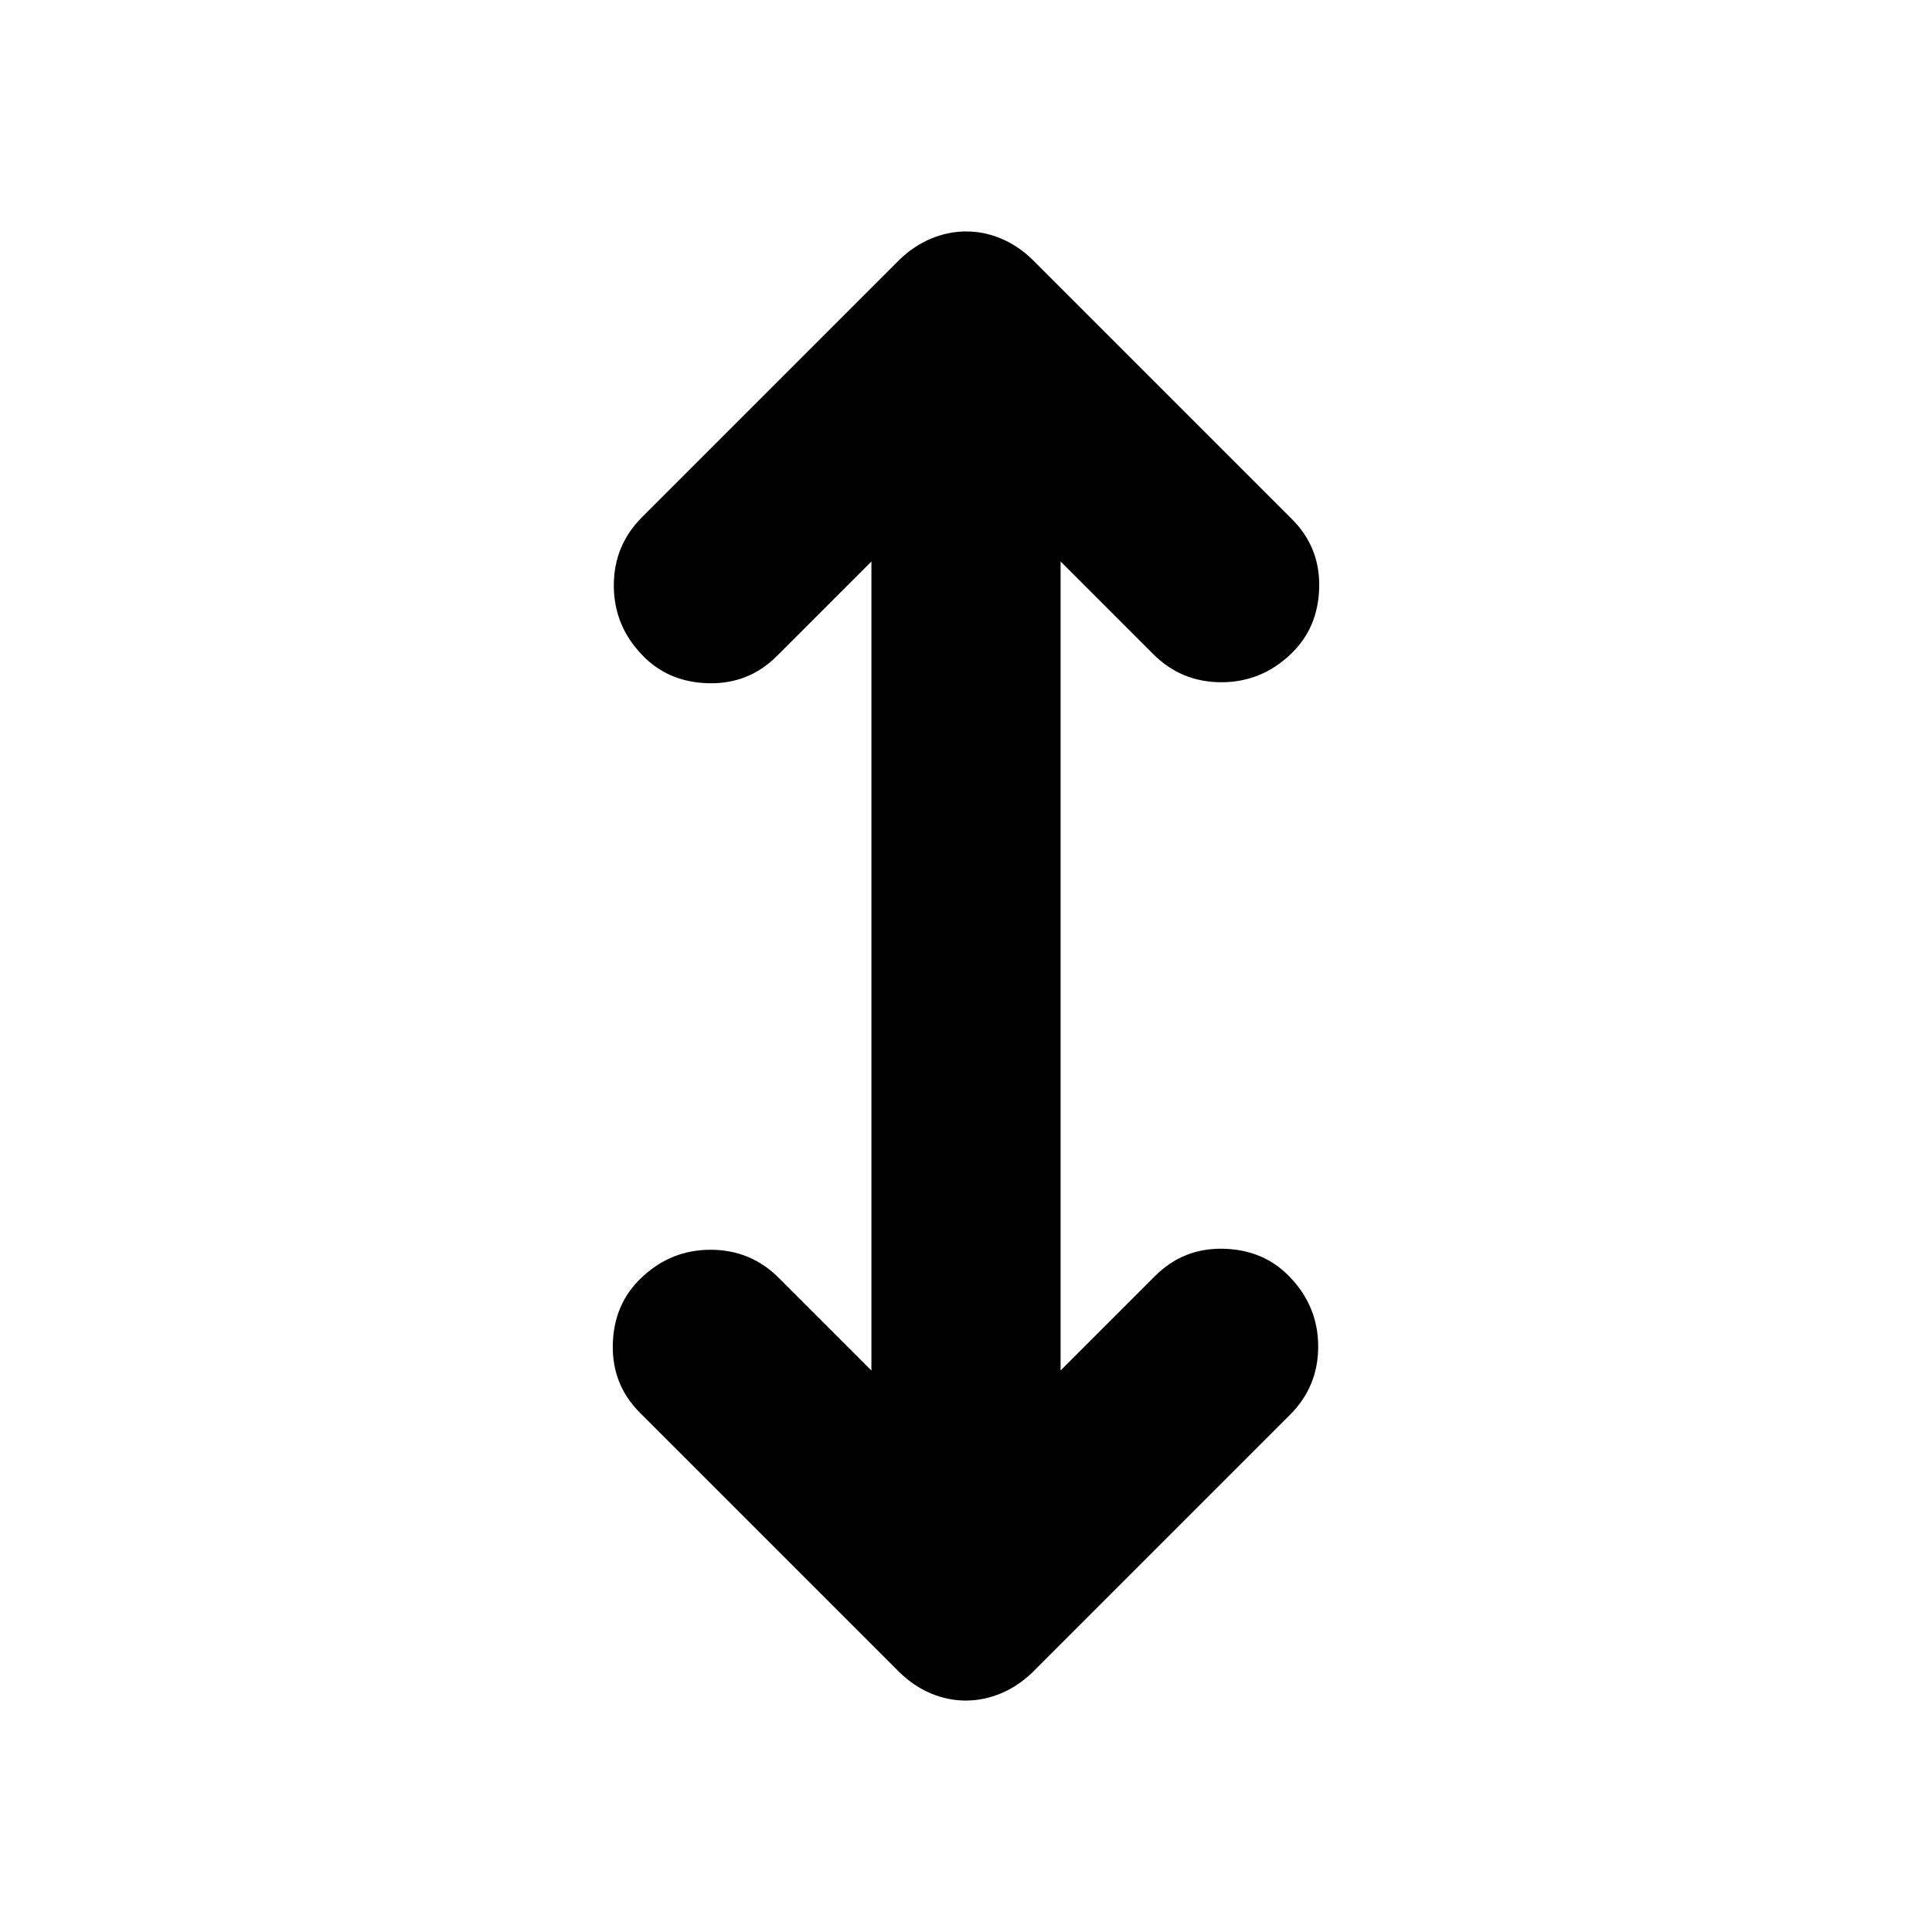 <svg xmlns="http://www.w3.org/2000/svg" width="48" height="48" viewBox="0 -960 960 960"><path d="M479.889-115q-8.889 0-17.339-3.545Q454.1-122.091 447-129L318-258q-14-14-13.5-34t14.026-32.913Q333.175-339 353.088-339 373-339 387-325l46 46v-402l-47 47q-14 14-34 13.5t-32.913-14.026Q305-649.175 305-669.088 305-689 319-703l128-128q7.167-6.909 15.694-10.455Q471.222-845 480.111-845q8.889 0 17.339 3.545Q505.9-837.909 513-831l129 129q14 14 13.5 34t-14.026 32.913Q626.825-621 606.912-621 587-621 573-635l-46-46v402l47-47q14-14 34-13.5t32.913 14.026Q655-310.825 655-290.912 655-271 641-257L513-129q-7.167 6.909-15.694 10.455Q488.778-115 479.889-115Z"/></svg>